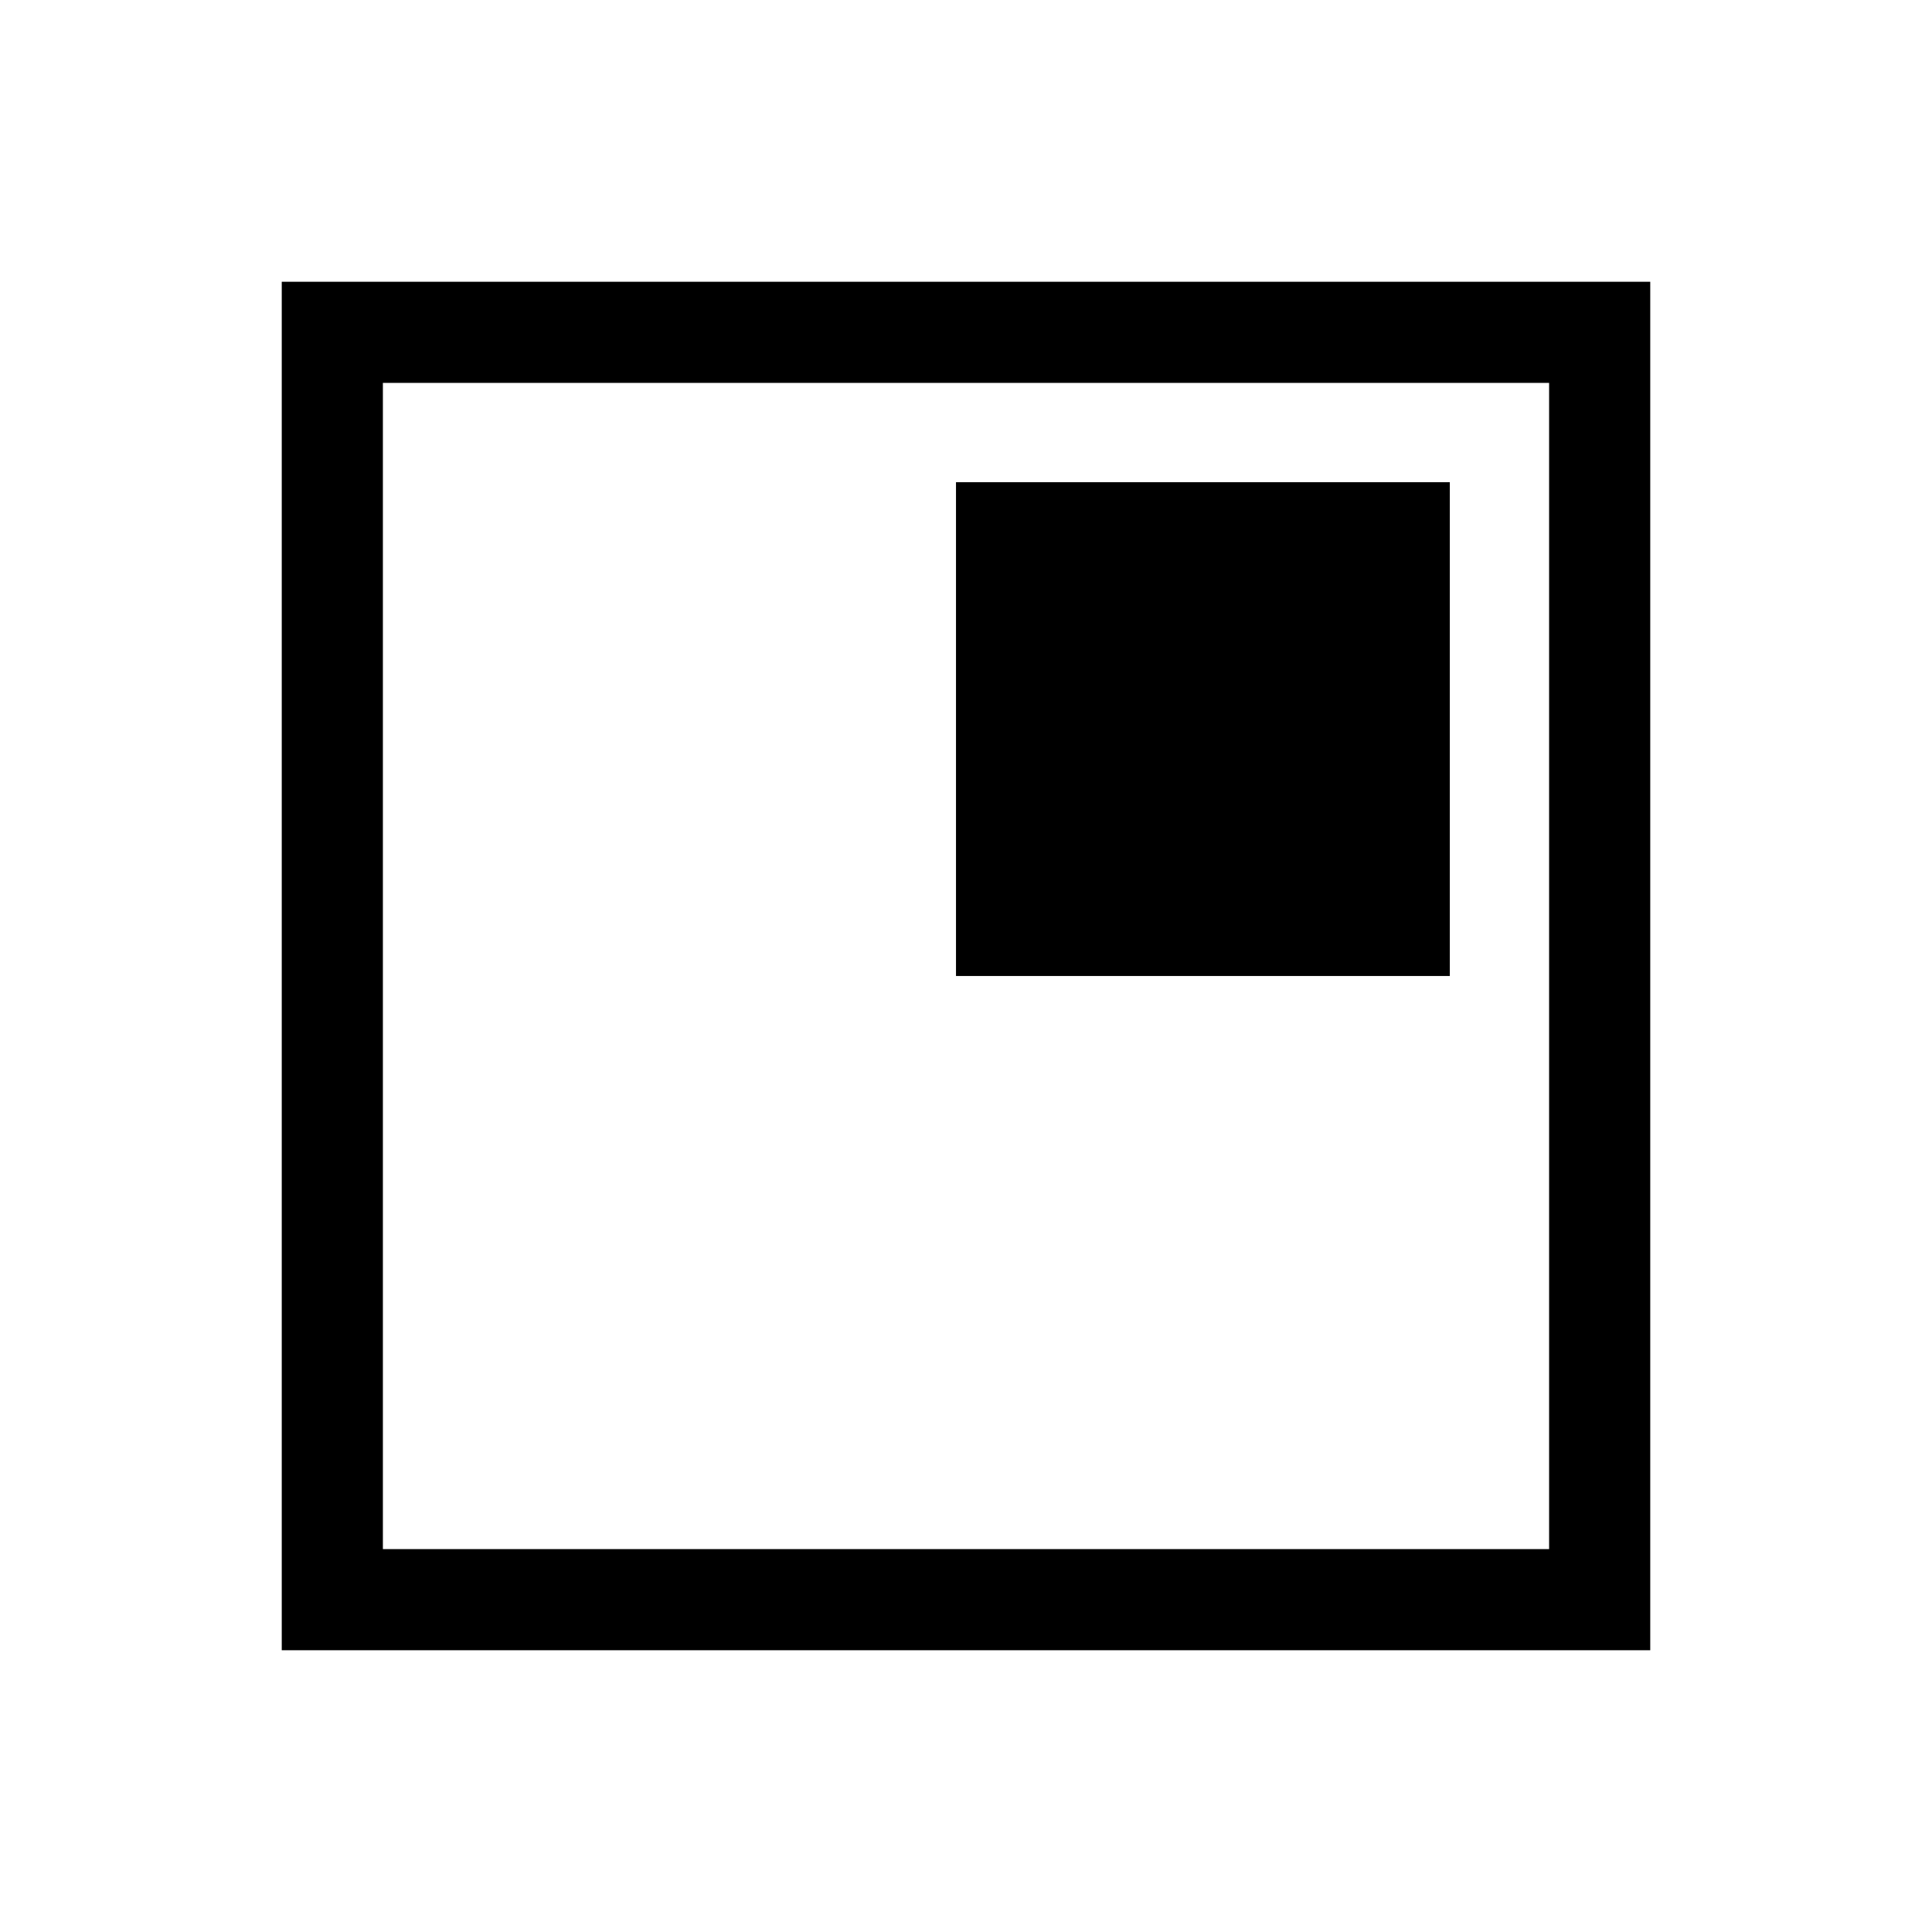 <svg xmlns="http://www.w3.org/2000/svg" viewBox="0 -960 960 960"><path d="M475.027-475.027H720.41V-720.41H475.027v245.383ZM140.001-140.001v-679.998h679.998v679.998H140.001Zm50.255-50.255h579.488v-579.488H190.256v579.488Zm0 0v-579.488 579.488Z"/></svg>